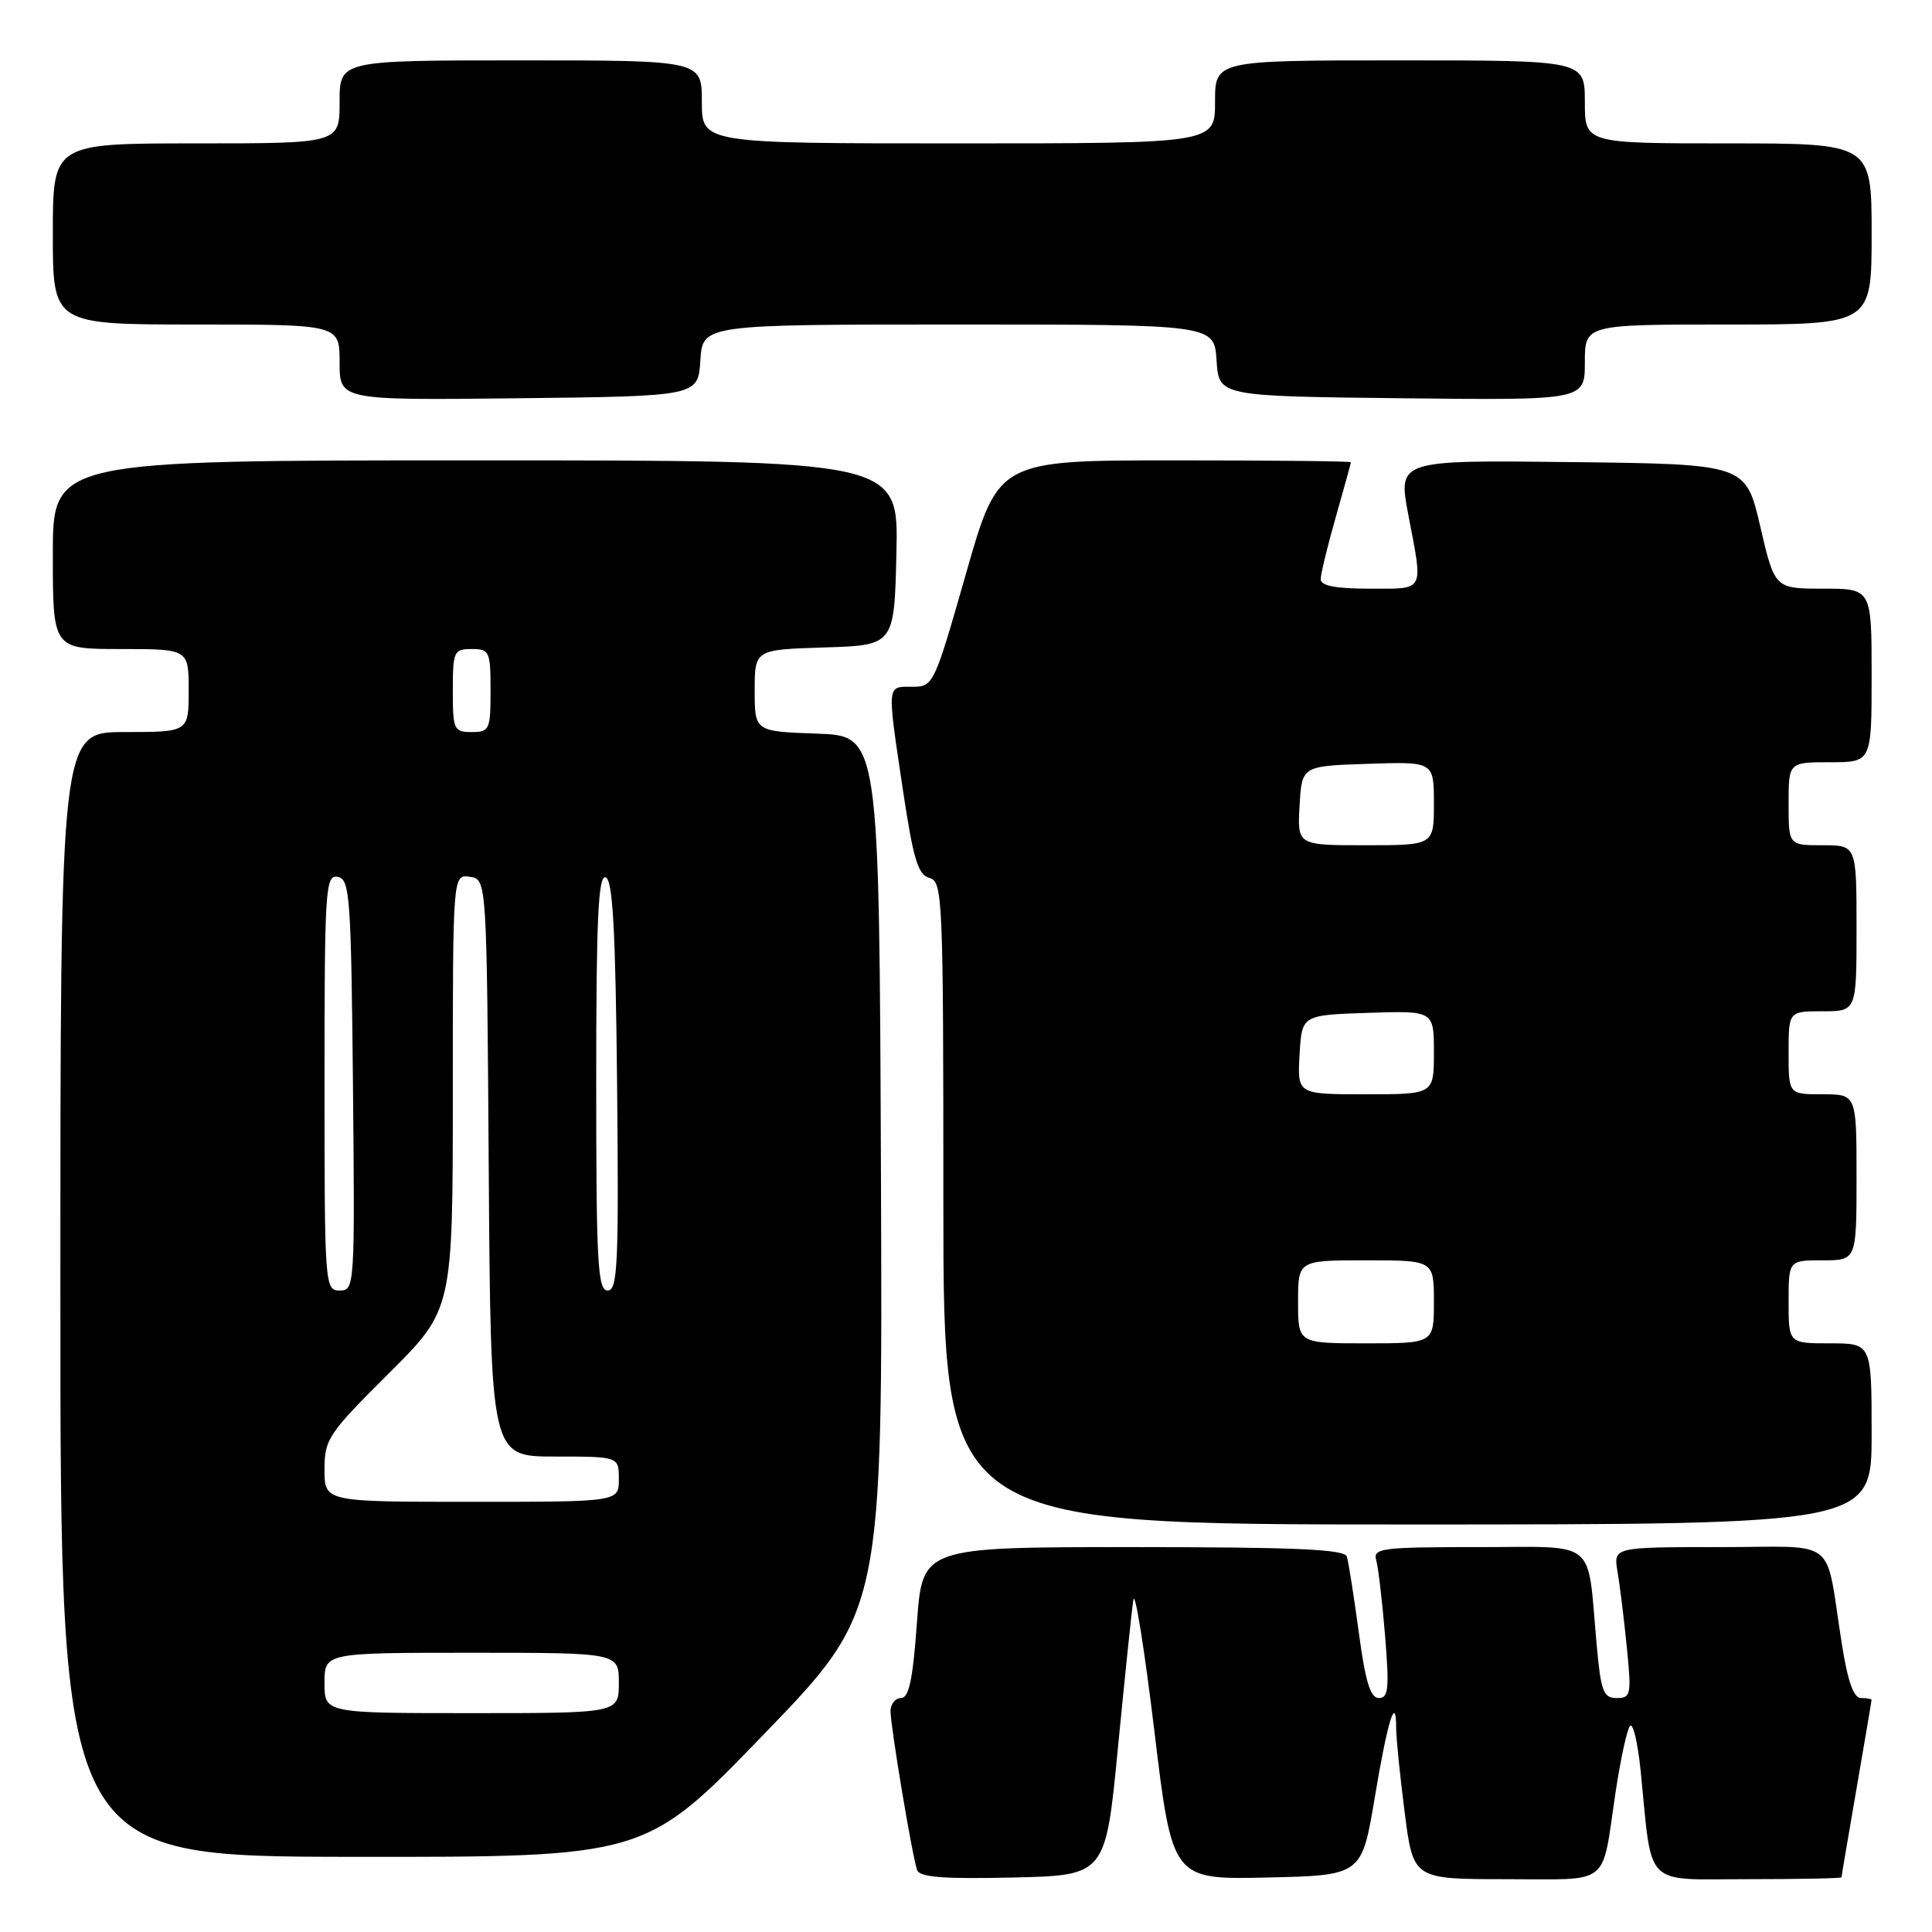 <?xml version="1.0" encoding="UTF-8" standalone="no"?>
<!DOCTYPE svg PUBLIC "-//W3C//DTD SVG 1.1//EN" "http://www.w3.org/Graphics/SVG/1.1/DTD/svg11.dtd" >
<svg xmlns="http://www.w3.org/2000/svg" xmlns:xlink="http://www.w3.org/1999/xlink" version="1.1" viewBox="0 0 256 256">
 <g >
 <path fill="currentColor"
d=" M 148.14 231.50 C 149.05 222.15 149.96 213.38 150.17 212.00 C 150.39 210.62 151.63 218.40 152.95 229.28 C 155.33 249.06 155.33 249.06 167.88 248.78 C 180.44 248.50 180.44 248.50 182.17 238.14 C 183.86 228.00 185.00 224.32 185.00 229.02 C 185.00 230.31 185.51 235.33 186.13 240.18 C 187.26 249.00 187.26 249.00 199.56 249.00 C 213.63 249.00 212.17 250.16 214.07 237.50 C 214.73 233.10 215.59 229.14 215.99 228.69 C 216.39 228.25 217.02 230.95 217.40 234.69 C 218.97 250.35 217.63 249.00 231.63 249.00 C 238.43 249.00 244.00 248.89 244.01 248.75 C 244.01 248.61 244.91 243.32 246.00 237.00 C 247.09 230.68 247.99 225.39 247.99 225.25 C 248.00 225.11 247.37 225.00 246.59 225.00 C 245.61 225.00 244.83 222.78 244.04 217.75 C 241.76 203.37 243.84 205.00 227.81 205.00 C 213.78 205.00 213.78 205.00 214.33 208.25 C 214.64 210.04 215.19 214.54 215.56 218.25 C 216.19 224.57 216.11 225.00 214.22 225.00 C 212.44 225.00 212.12 224.13 211.55 217.75 C 210.28 203.70 211.88 205.00 195.85 205.00 C 183.01 205.00 181.91 205.14 182.36 206.75 C 182.63 207.71 183.16 212.21 183.53 216.75 C 184.10 223.72 183.98 225.00 182.71 225.00 C 181.58 225.00 180.92 222.84 180.04 216.25 C 179.39 211.44 178.68 206.94 178.46 206.25 C 178.16 205.29 171.60 205.00 150.14 205.00 C 122.22 205.00 122.22 205.00 121.50 215.00 C 120.96 222.54 120.44 225.00 119.39 225.00 C 118.63 225.00 118.00 225.79 118.00 226.75 C 118.01 228.80 120.86 245.90 121.52 247.78 C 121.85 248.75 124.95 248.99 134.23 248.78 C 146.50 248.50 146.50 248.50 148.14 231.50 Z  M 101.23 229.79 C 116.96 213.50 116.96 213.50 116.73 155.50 C 116.50 97.50 116.50 97.50 108.25 97.21 C 100.00 96.92 100.00 96.92 100.00 91.50 C 100.00 86.08 100.00 86.08 109.25 85.79 C 118.50 85.50 118.50 85.50 118.78 73.25 C 119.06 61.00 119.06 61.00 63.03 61.00 C 7.00 61.00 7.00 61.00 7.00 73.50 C 7.00 86.00 7.00 86.00 16.00 86.00 C 25.00 86.00 25.00 86.00 25.00 91.50 C 25.00 97.00 25.00 97.00 16.50 97.00 C 8.00 97.00 8.00 97.00 8.00 171.50 C 8.00 246.00 8.00 246.00 46.75 246.04 C 85.50 246.08 85.50 246.08 101.23 229.79 Z  M 248.00 190.00 C 248.00 178.00 248.00 178.00 242.50 178.00 C 237.00 178.00 237.00 178.00 237.00 172.50 C 237.00 167.00 237.00 167.00 241.50 167.00 C 246.00 167.00 246.00 167.00 246.00 156.00 C 246.00 145.00 246.00 145.00 241.50 145.00 C 237.00 145.00 237.00 145.00 237.00 139.50 C 237.00 134.00 237.00 134.00 241.50 134.00 C 246.00 134.00 246.00 134.00 246.00 123.00 C 246.00 112.00 246.00 112.00 241.50 112.00 C 237.00 112.00 237.00 112.00 237.00 106.50 C 237.00 101.00 237.00 101.00 242.50 101.00 C 248.00 101.00 248.00 101.00 248.00 89.50 C 248.00 78.00 248.00 78.00 241.58 78.00 C 235.16 78.00 235.16 78.00 233.24 69.75 C 231.32 61.50 231.32 61.50 208.27 61.23 C 185.23 60.96 185.23 60.96 186.61 68.23 C 188.59 78.58 188.89 78.00 181.50 78.00 C 176.96 78.00 175.00 77.62 175.00 76.75 C 175.00 76.06 175.90 72.35 177.00 68.50 C 178.10 64.65 179.00 61.39 179.00 61.25 C 179.00 61.11 168.49 61.00 155.64 61.00 C 132.28 61.00 132.28 61.00 128.00 76.00 C 123.76 90.84 123.68 91.00 120.86 91.00 C 117.48 91.00 117.52 90.47 119.64 104.67 C 121.02 113.87 121.64 115.93 123.16 116.33 C 124.91 116.79 125.00 118.86 125.00 159.41 C 125.00 202.00 125.00 202.00 186.50 202.00 C 248.00 202.00 248.00 202.00 248.00 190.00 Z  M 92.80 47.75 C 93.11 43.00 93.11 43.00 127.00 43.00 C 160.89 43.00 160.89 43.00 161.20 47.75 C 161.50 52.50 161.50 52.50 185.75 52.77 C 210.00 53.04 210.00 53.04 210.00 48.02 C 210.00 43.00 210.00 43.00 229.00 43.00 C 248.00 43.00 248.00 43.00 248.00 31.00 C 248.00 19.00 248.00 19.00 229.00 19.00 C 210.00 19.00 210.00 19.00 210.00 13.50 C 210.00 8.00 210.00 8.00 185.50 8.00 C 161.00 8.00 161.00 8.00 161.00 13.50 C 161.00 19.00 161.00 19.00 127.00 19.00 C 93.00 19.00 93.00 19.00 93.00 13.50 C 93.00 8.00 93.00 8.00 69.00 8.00 C 45.00 8.00 45.00 8.00 45.00 13.50 C 45.00 19.00 45.00 19.00 26.00 19.00 C 7.00 19.00 7.00 19.00 7.00 31.00 C 7.00 43.00 7.00 43.00 26.00 43.00 C 45.00 43.00 45.00 43.00 45.00 48.02 C 45.00 53.04 45.00 53.04 68.75 52.77 C 92.50 52.50 92.50 52.50 92.80 47.75 Z  M 43.00 223.00 C 43.00 219.00 43.00 219.00 62.50 219.00 C 82.00 219.00 82.00 219.00 82.00 223.00 C 82.00 227.00 82.00 227.00 62.50 227.00 C 43.00 227.00 43.00 227.00 43.00 223.00 Z  M 43.00 194.73 C 43.00 190.70 43.48 189.98 51.50 182.00 C 60.00 173.54 60.00 173.54 60.00 144.70 C 60.00 115.86 60.00 115.86 62.25 116.18 C 64.50 116.50 64.50 116.50 64.76 154.75 C 65.02 193.00 65.02 193.00 73.51 193.00 C 82.00 193.00 82.00 193.00 82.00 196.00 C 82.00 199.00 82.00 199.00 62.50 199.00 C 43.00 199.00 43.00 199.00 43.00 194.73 Z  M 43.00 143.43 C 43.00 117.70 43.12 115.88 44.75 116.19 C 46.36 116.50 46.52 118.74 46.77 143.76 C 47.03 170.49 46.99 171.00 45.02 171.00 C 43.04 171.00 43.00 170.41 43.00 143.43 Z  M 79.00 143.42 C 79.00 121.79 79.27 115.92 80.25 116.25 C 81.20 116.57 81.56 123.18 81.77 143.83 C 82.00 167.56 81.84 171.00 80.52 171.00 C 79.20 171.00 79.00 167.40 79.00 143.42 Z  M 60.00 91.50 C 60.00 86.30 60.14 86.00 62.50 86.00 C 64.86 86.00 65.00 86.30 65.00 91.50 C 65.00 96.70 64.86 97.00 62.50 97.00 C 60.14 97.00 60.00 96.70 60.00 91.50 Z  M 172.00 172.50 C 172.00 167.00 172.00 167.00 181.00 167.00 C 190.00 167.00 190.00 167.00 190.00 172.50 C 190.00 178.00 190.00 178.00 181.00 178.00 C 172.00 178.00 172.00 178.00 172.00 172.50 Z  M 172.20 139.75 C 172.50 134.50 172.50 134.50 181.25 134.21 C 190.00 133.92 190.00 133.92 190.00 139.46 C 190.00 145.00 190.00 145.00 180.95 145.00 C 171.90 145.00 171.90 145.00 172.20 139.75 Z  M 172.20 106.75 C 172.50 101.50 172.50 101.50 181.25 101.21 C 190.00 100.92 190.00 100.92 190.00 106.46 C 190.00 112.00 190.00 112.00 180.95 112.00 C 171.90 112.00 171.90 112.00 172.20 106.75 Z "/>
</g>
</svg>